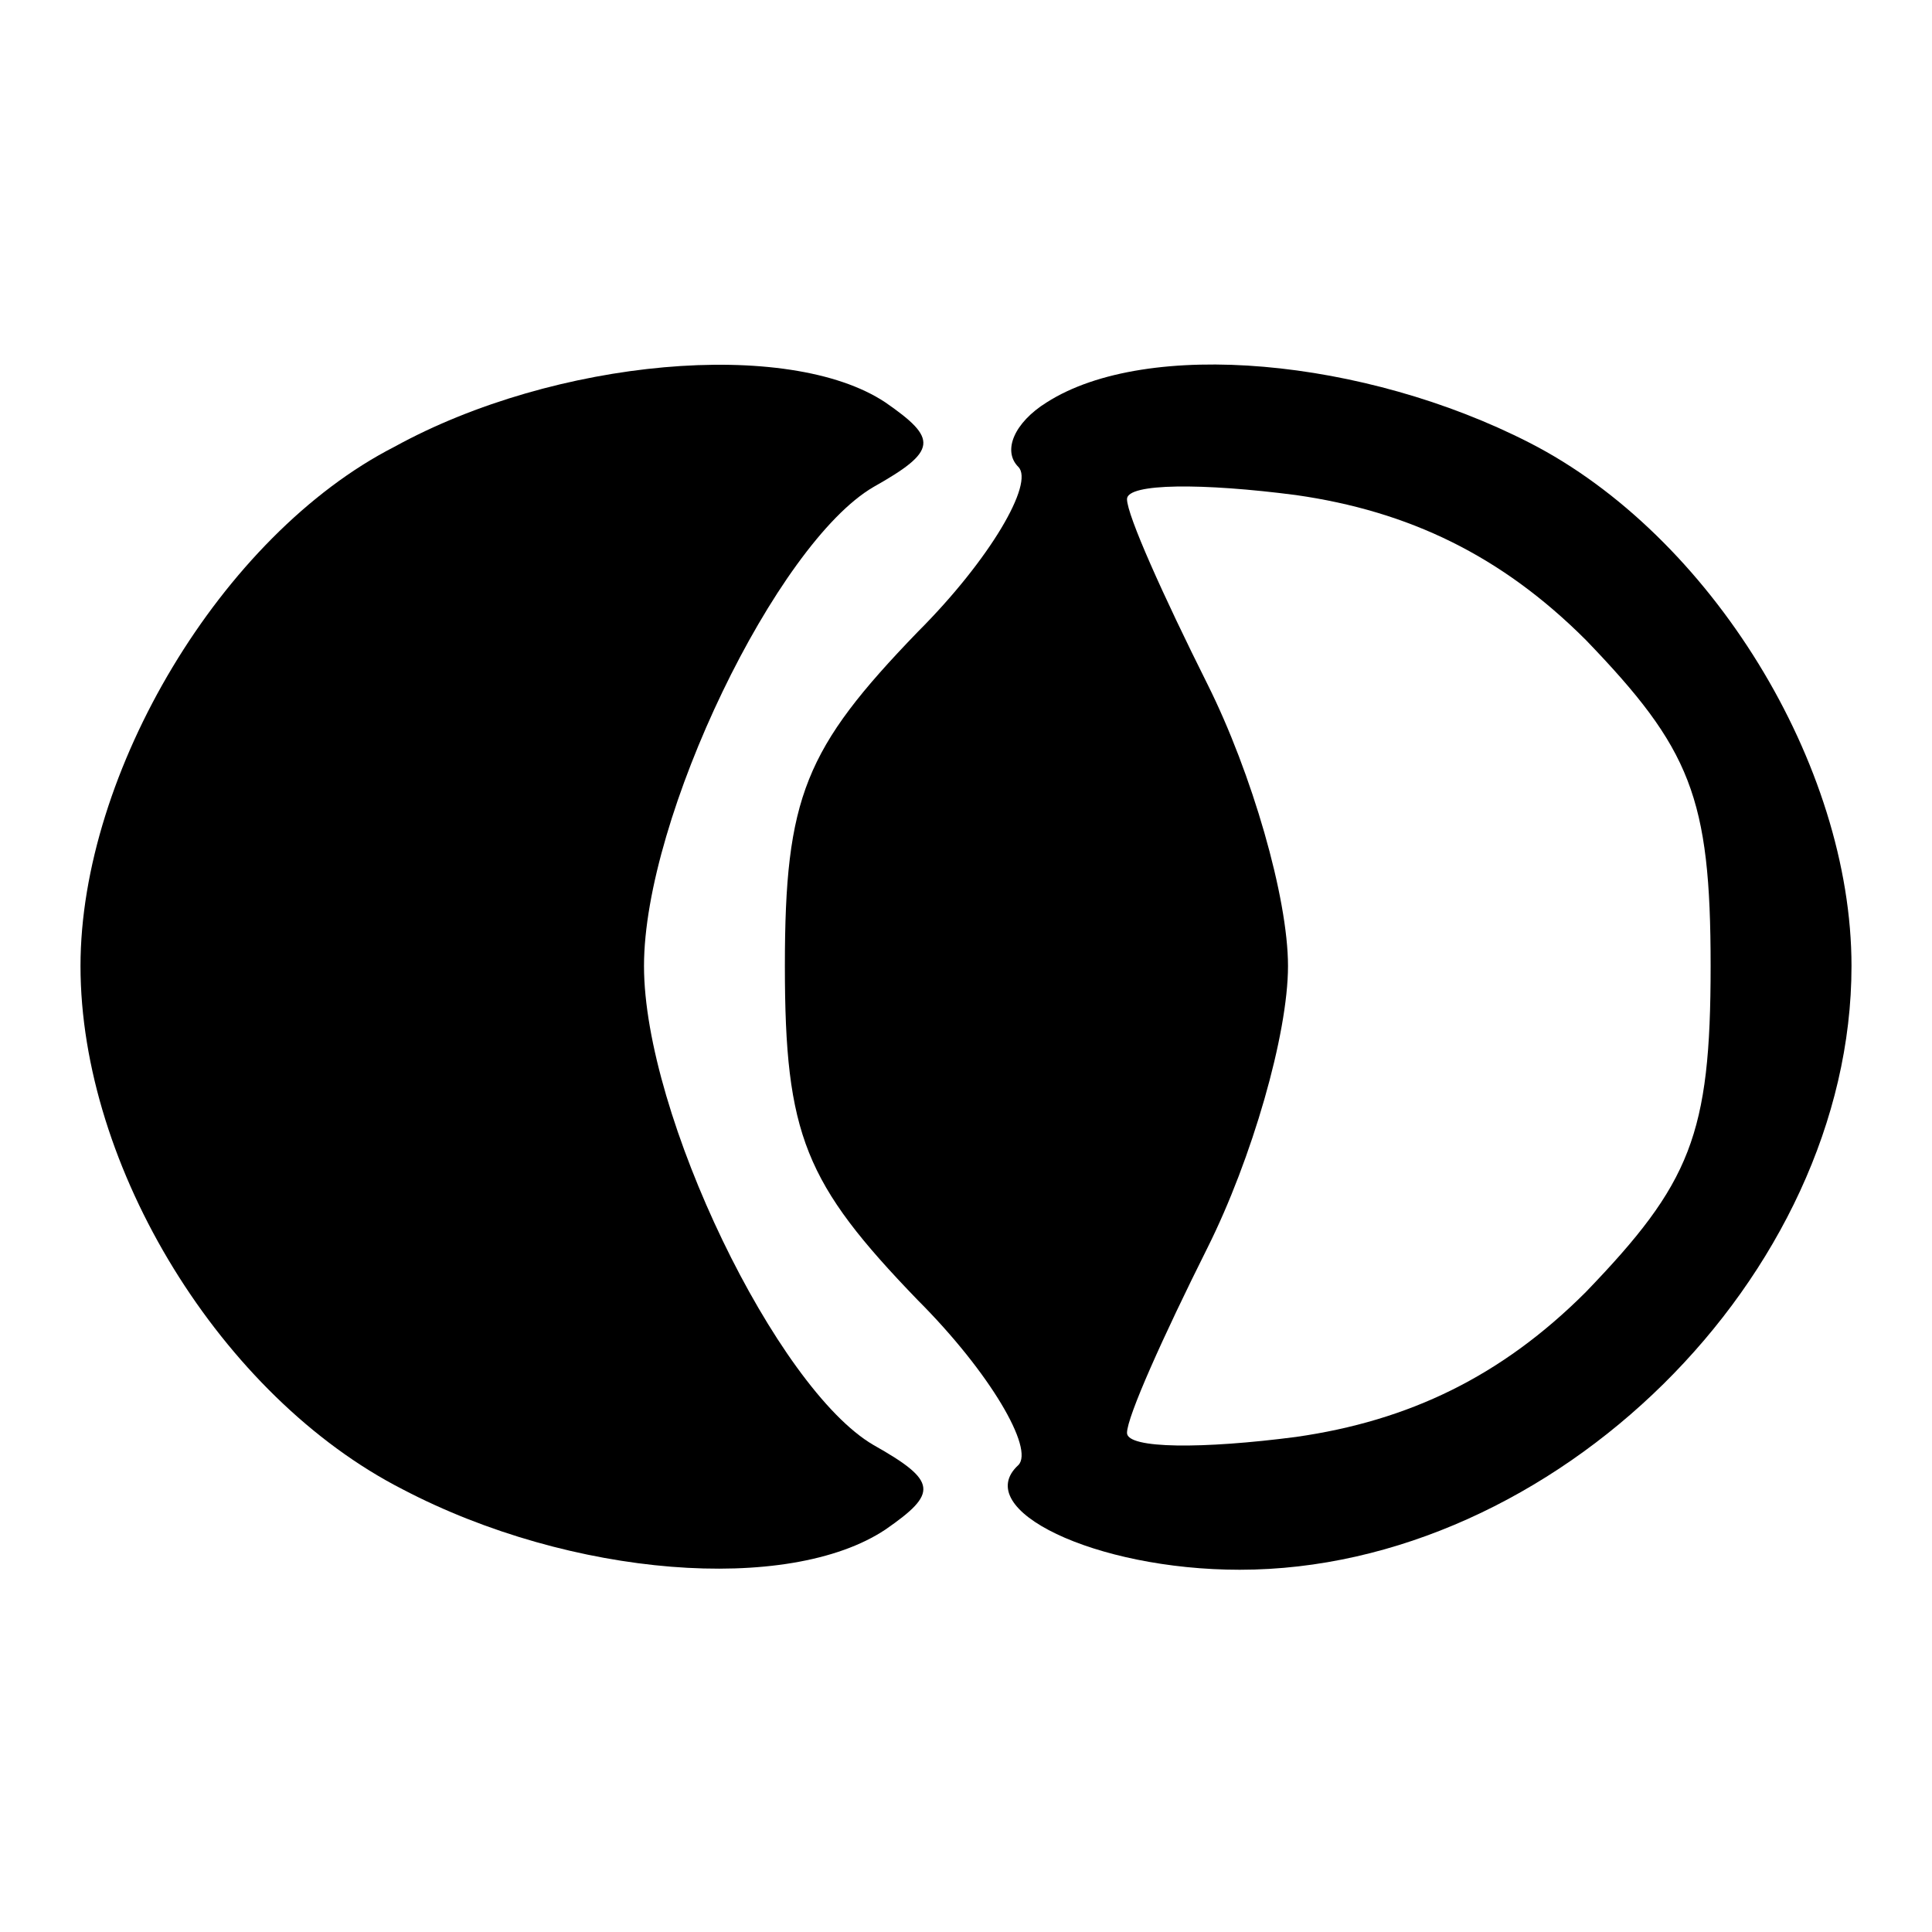 <svg xmlns="http://www.w3.org/2000/svg" version="1.0" width="48pt" height="48pt" viewBox="0 0 48 48" preserveAspectRatio="xMidYMid meet">
  <style>
    path {
      fill: black;
    }
    @media (prefers-color-scheme: dark) {
      path {
        fill: white;
      }
    }
  </style>
<g transform="translate(0,48) scale(0.1,-0.1)">
<path d="M98 369 c-43 -22 -78 -81 -78 -129 0 -50 35 -107 80 -130 42 -22 96 -26 120 -10 13 9 13 12 -3 21 -24 14 -57 82 -57 119 0 37 33 105 57 119 16 9 16 12 3 21 -24 16 -82 11 -122 -11z"/>
<path d="M260 380 c-8 -5 -11 -12 -7 -16 4 -4 -7 -23 -25 -41 -28 -29 -33 -41 -33 -83 0 -42 5 -54 33 -83 18 -18 29 -37 25 -41 -12 -11 19 -26 55 -26 78 0 152 73 152 150 0 50 -35 107 -80 130 -41 21 -95 26 -120 10z m134 -59 c26 -27 31 -39 31 -81 0 -42 -5 -54 -31 -81 -21 -21 -44 -32 -72 -36 -23 -3 -42 -3 -42 1 0 4 9 24 20 46 11 22 20 53 20 70 0 17 -9 48 -20 70 -11 22 -20 42 -20 46 0 4 19 4 42 1 28 -4 51 -15 72 -36z"/>
</g>
</svg>